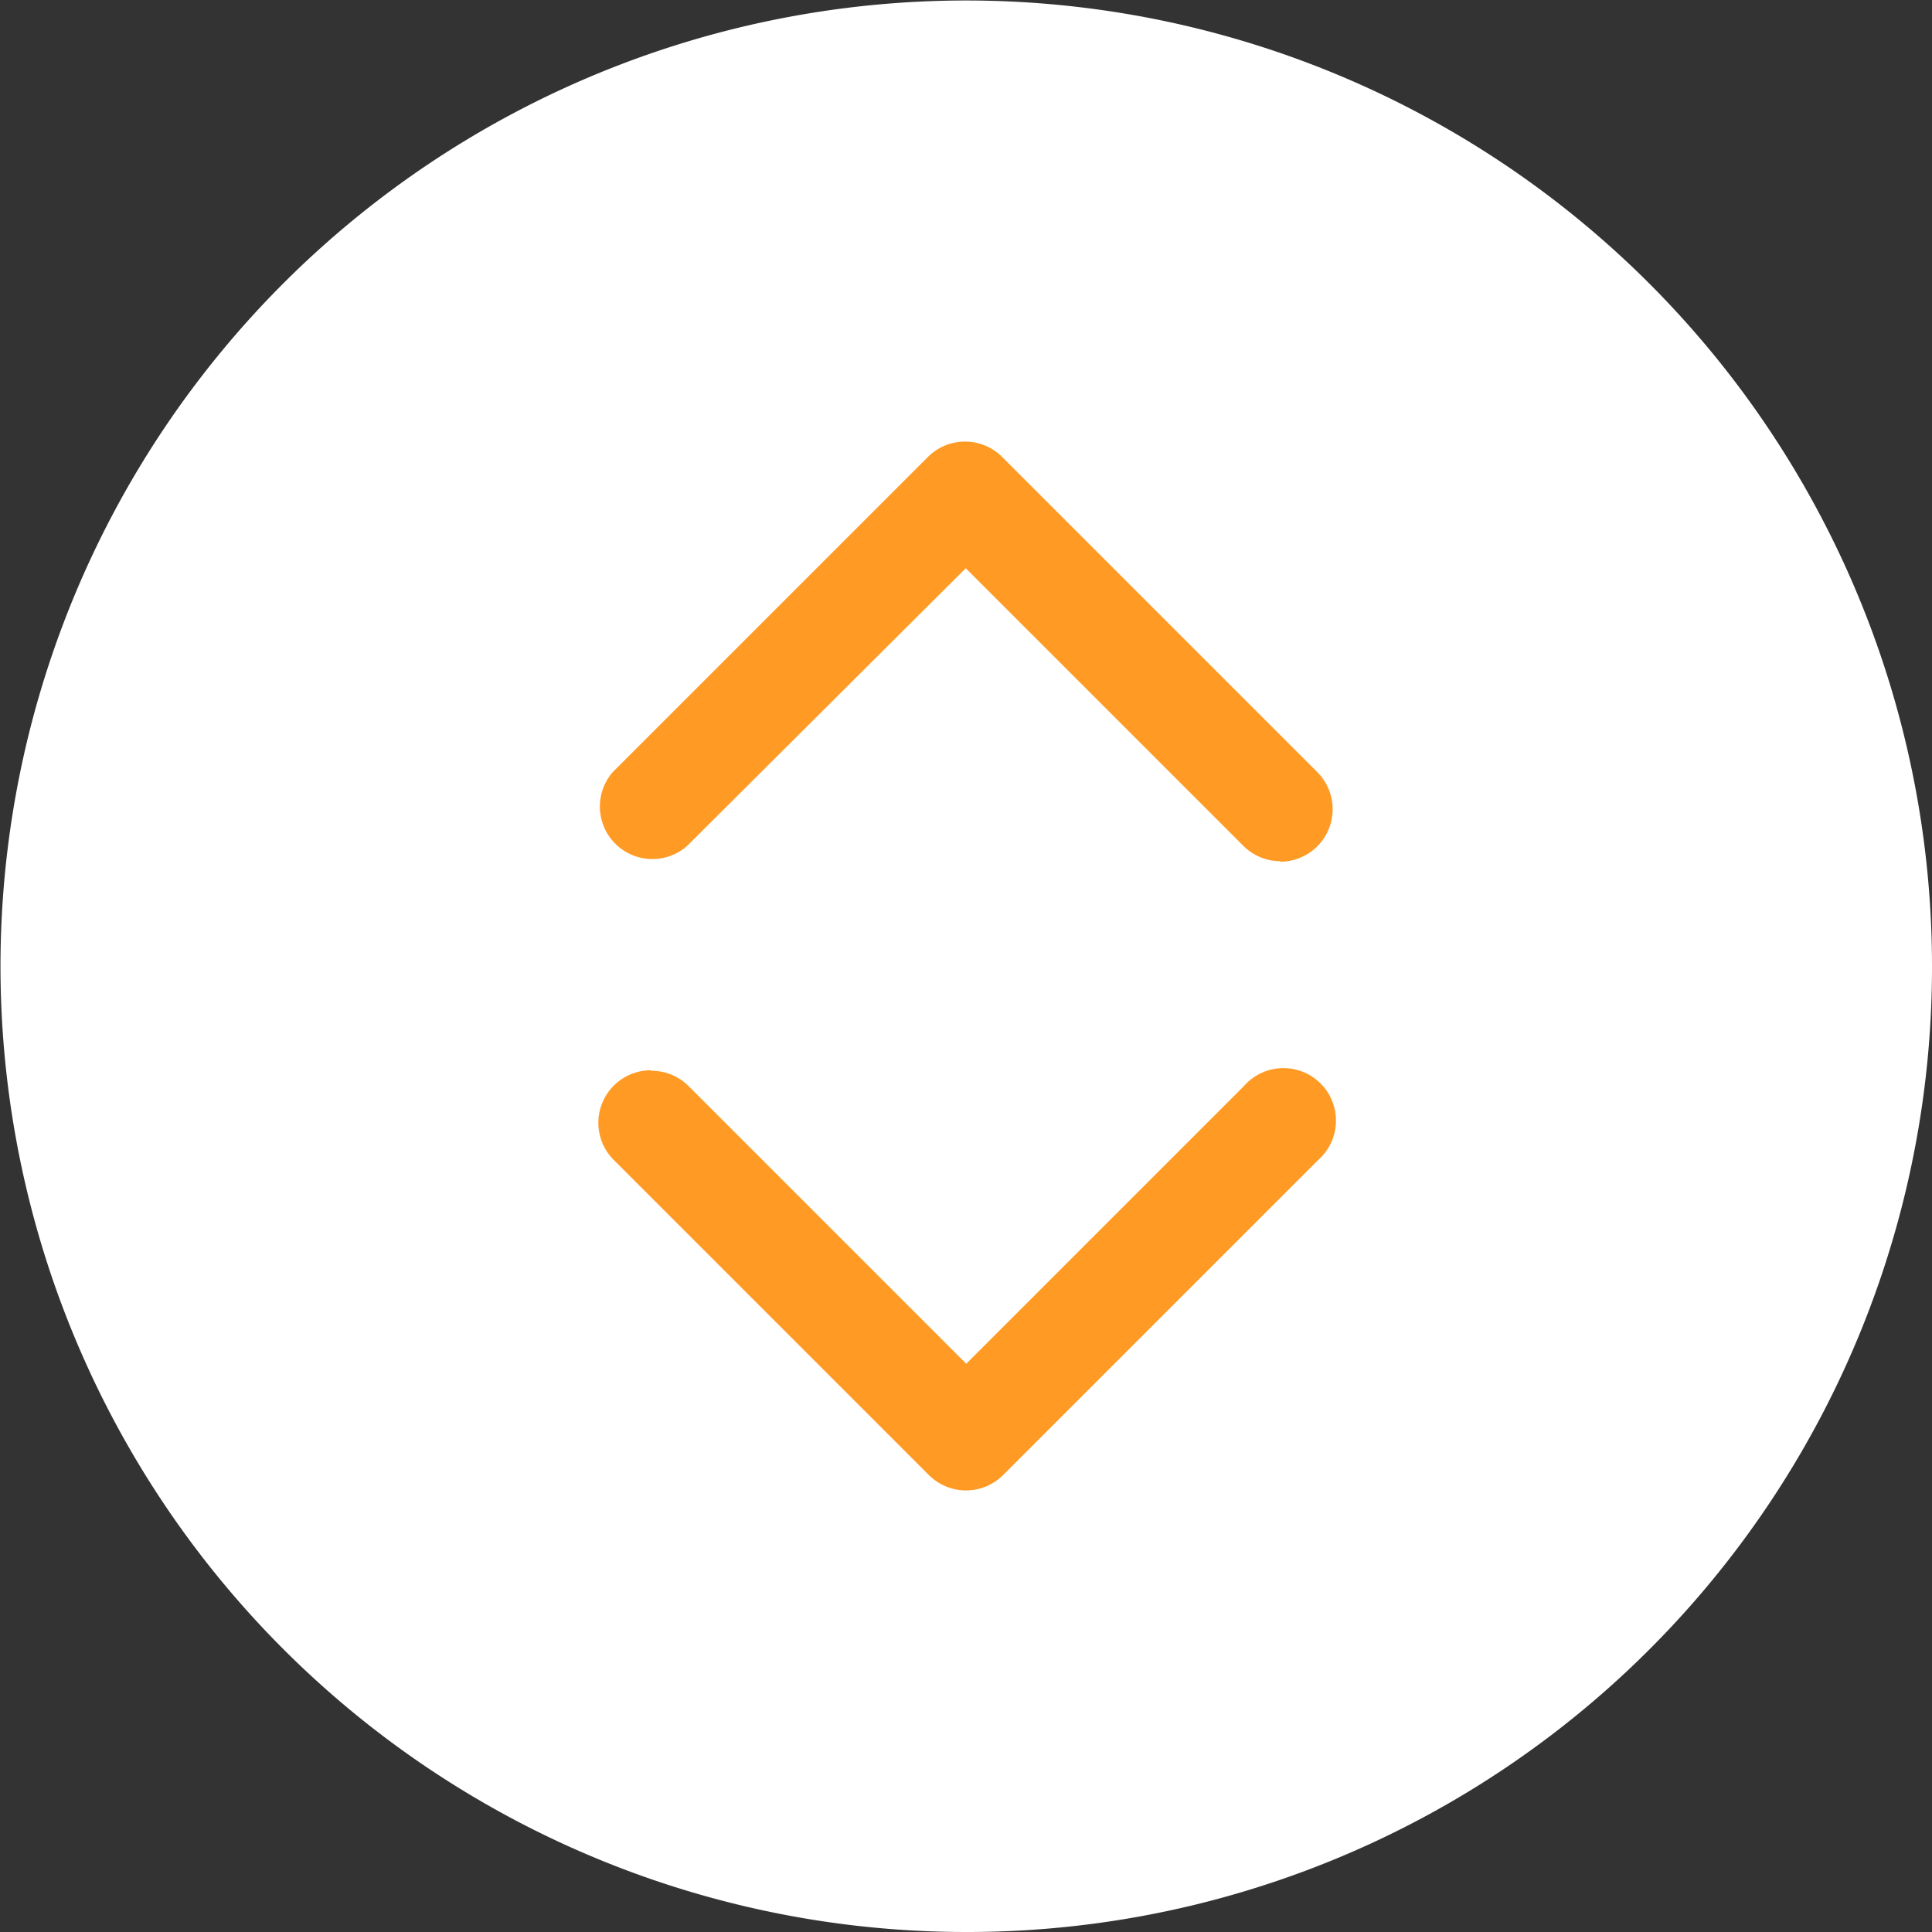 <svg xmlns="http://www.w3.org/2000/svg" viewBox="0 0 39.37 39.37"><rect x="0" y="0" width="39.37" height="39.37" fill="#333333" stroke="none"/><defs><style>.cls-1{fill:#fff;}.cls-2{fill:#ff9b25;}</style></defs><title>3darrow</title><g id="Layer_2" data-name="Layer 2"><g id="Layer_2-2" data-name="Layer 2"><path class="cls-1" d="M19.68,39.37A19.68,19.68,0,1,1,39.37,19.68,19.66,19.66,0,0,1,19.68,39.37Z"/><path class="cls-2" d="M26.1,17.55a1.07,1.07,0,0,1-.76-.31l-5.66-5.66L14,17.24a1.07,1.07,0,0,1-1.51-1.51l6.42-6.42a1.07,1.07,0,0,1,1.51,0l6.42,6.42a1.07,1.07,0,0,1-.76,1.83Z"/><path class="cls-2" d="M13.27,21.82a1.07,1.07,0,0,1,.76.31l5.66,5.66,5.66-5.66a1.07,1.07,0,1,1,1.51,1.51l-6.42,6.42a1.07,1.07,0,0,1-1.51,0l-6.42-6.42a1.07,1.07,0,0,1,.76-1.83Z"/></g></g></svg>